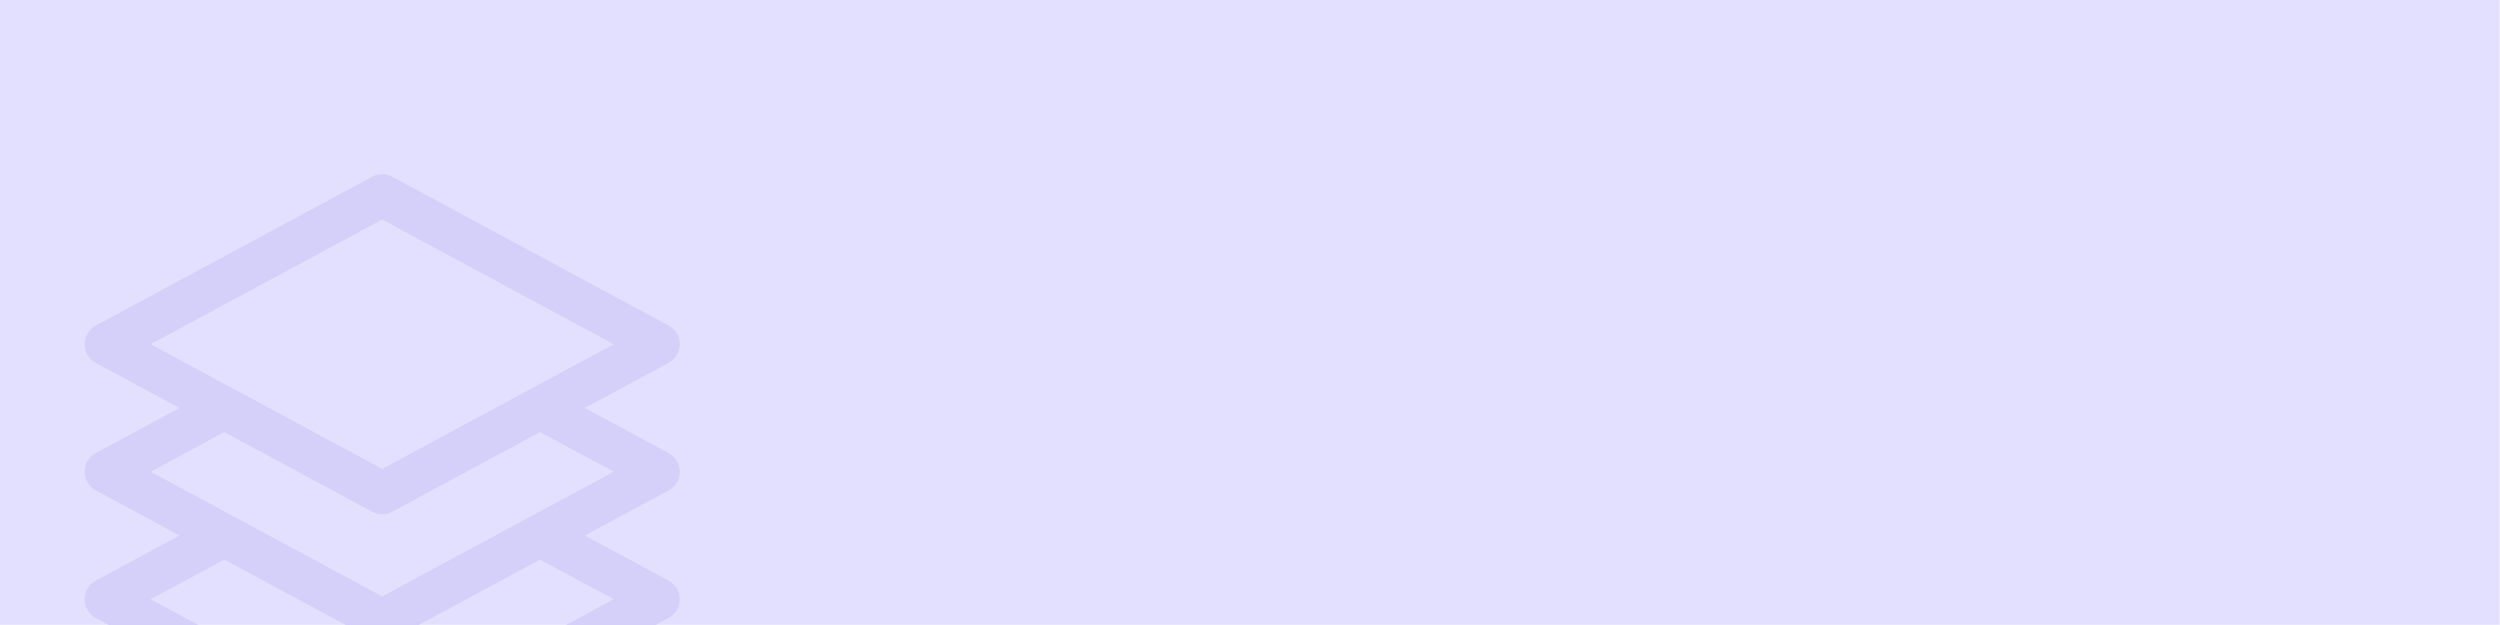 <?xml version="1.0" encoding="UTF-8" standalone="no"?>
<!DOCTYPE svg PUBLIC "-//W3C//DTD SVG 1.1//EN" "http://www.w3.org/Graphics/SVG/1.1/DTD/svg11.dtd">
<svg width="100%" height="100%" viewBox="0 0 1200 300" version="1.1" xmlns="http://www.w3.org/2000/svg" xmlns:xlink="http://www.w3.org/1999/xlink" xml:space="preserve" xmlns:serif="http://www.serif.com/" style="fill-rule:evenodd;clip-rule:evenodd;stroke-linecap:round;stroke-linejoin:round;">
    <g transform="matrix(1.221,0,0,1.301,2.096,1.524)">
        <rect x="-1.716" y="-1.171" width="982.637" height="230.53" style="fill:rgb(227,224,255);"/>
    </g>
    <g transform="matrix(13.603,0,0,13.603,20.22,63.198)">
        <g id="big-icons" serif:id="big icons">
            <path d="M6.429,9.75L2.25,12L6.429,14.25M6.429,9.75L12,12.75L17.571,9.75M6.429,9.75L2.25,7.5L12,2.25L21.75,7.5L17.571,9.75M17.571,9.75L21.75,12L17.571,14.25M17.571,14.25L21.75,16.5L12,21.75L2.25,16.5L6.429,14.25M17.571,14.25L12,17.25L6.429,14.25" style="fill:none;fill-rule:nonzero;stroke:rgb(212,208,250);stroke-width:1.5px;"/>
        </g>
    </g>
</svg>
